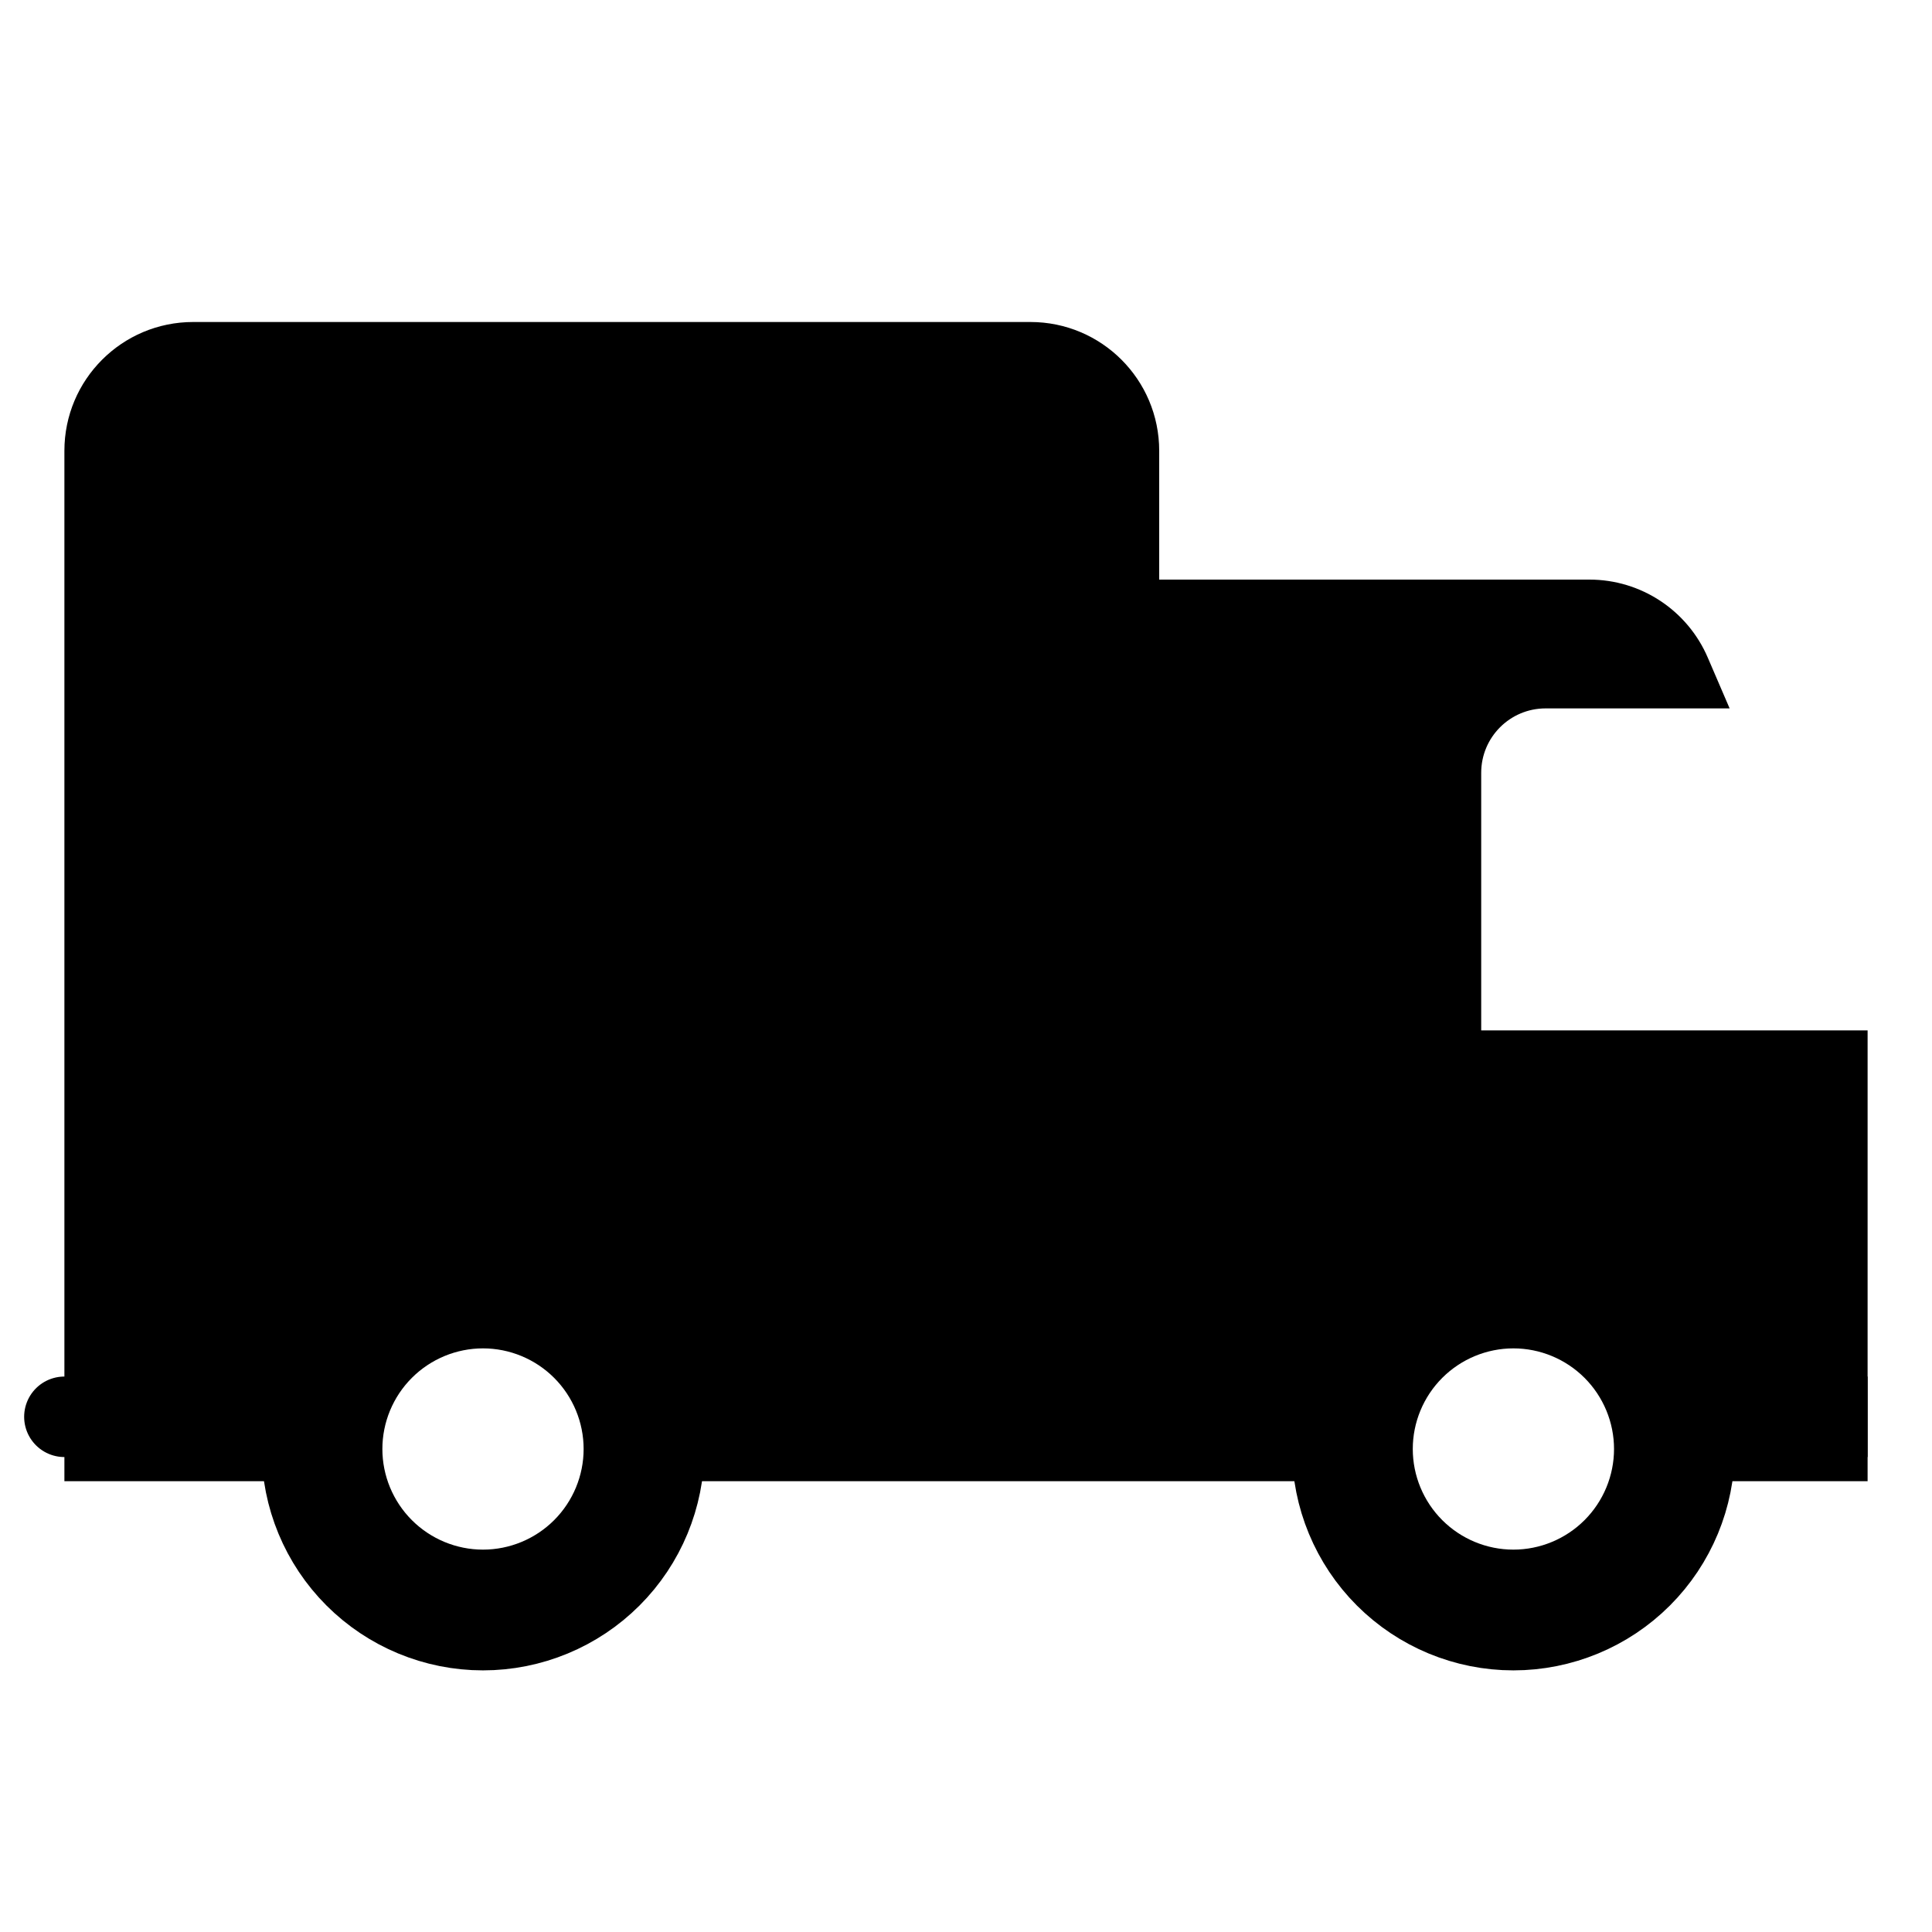 <svg width="24" height="24" viewBox="0 0 24 24" fill="none"
  xmlns="http://www.w3.org/2000/svg">
  <path d="M18.4 12.8V9.6C18.4 9.158 18.758 8.8 19.2 8.8H21.486L21.215 8.17C20.963 7.582 20.385 7.2 19.745 7.2H14.4V18.4H16.84C16.773 18.069 16.786 17.71 16.91 17.339C17.119 16.712 17.658 16.216 18.3 16.061C19.622 15.741 20.8 16.733 20.8 18C20.8 18.137 20.786 18.27 20.76 18.4H23.2V12.8H18.4Z" fill="currentColor"/>
  <path d="M18.8 16C18.27 16 17.761 16.211 17.386 16.586C17.011 16.961 16.8 17.47 16.8 18C16.8 18.53 17.011 19.039 17.386 19.414C17.761 19.789 18.27 20 18.8 20C19.33 20 19.839 19.789 20.214 19.414C20.589 19.039 20.8 18.53 20.8 18C20.8 17.47 20.589 16.961 20.214 16.586C19.839 16.211 19.33 16 18.8 16ZM6 16C5.47 16 4.961 16.211 4.586 16.586C4.211 16.961 4 17.47 4 18C4 18.53 4.211 19.039 4.586 19.414C4.961 19.789 5.47 20 6 20C6.53 20 7.039 19.789 7.414 19.414C7.789 19.039 8 18.53 8 18C8 17.47 7.789 16.961 7.414 16.586C7.039 16.211 6.53 16 6 16Z" stroke="currentColor" stroke-width="1.5" stroke-miterlimit="10"/>
  <path d="M0.8 17.6H2.4M22.4 17.6H23.2H22.4Z" stroke="currentColor" stroke-miterlimit="10" stroke-linecap="round"/>
  <path d="M12.8 4H2.4C1.516 4 0.8 4.716 0.8 5.6V18.4H4.04C3.973 18.069 3.986 17.71 4.11 17.339C4.319 16.712 4.858 16.216 5.501 16.061C6.822 15.741 8 16.733 8 18C8 18.137 7.986 18.27 7.96 18.4H14.4V5.6C14.4 4.716 13.684 4 12.8 4Z" fill="currentColor"/>
</svg>
